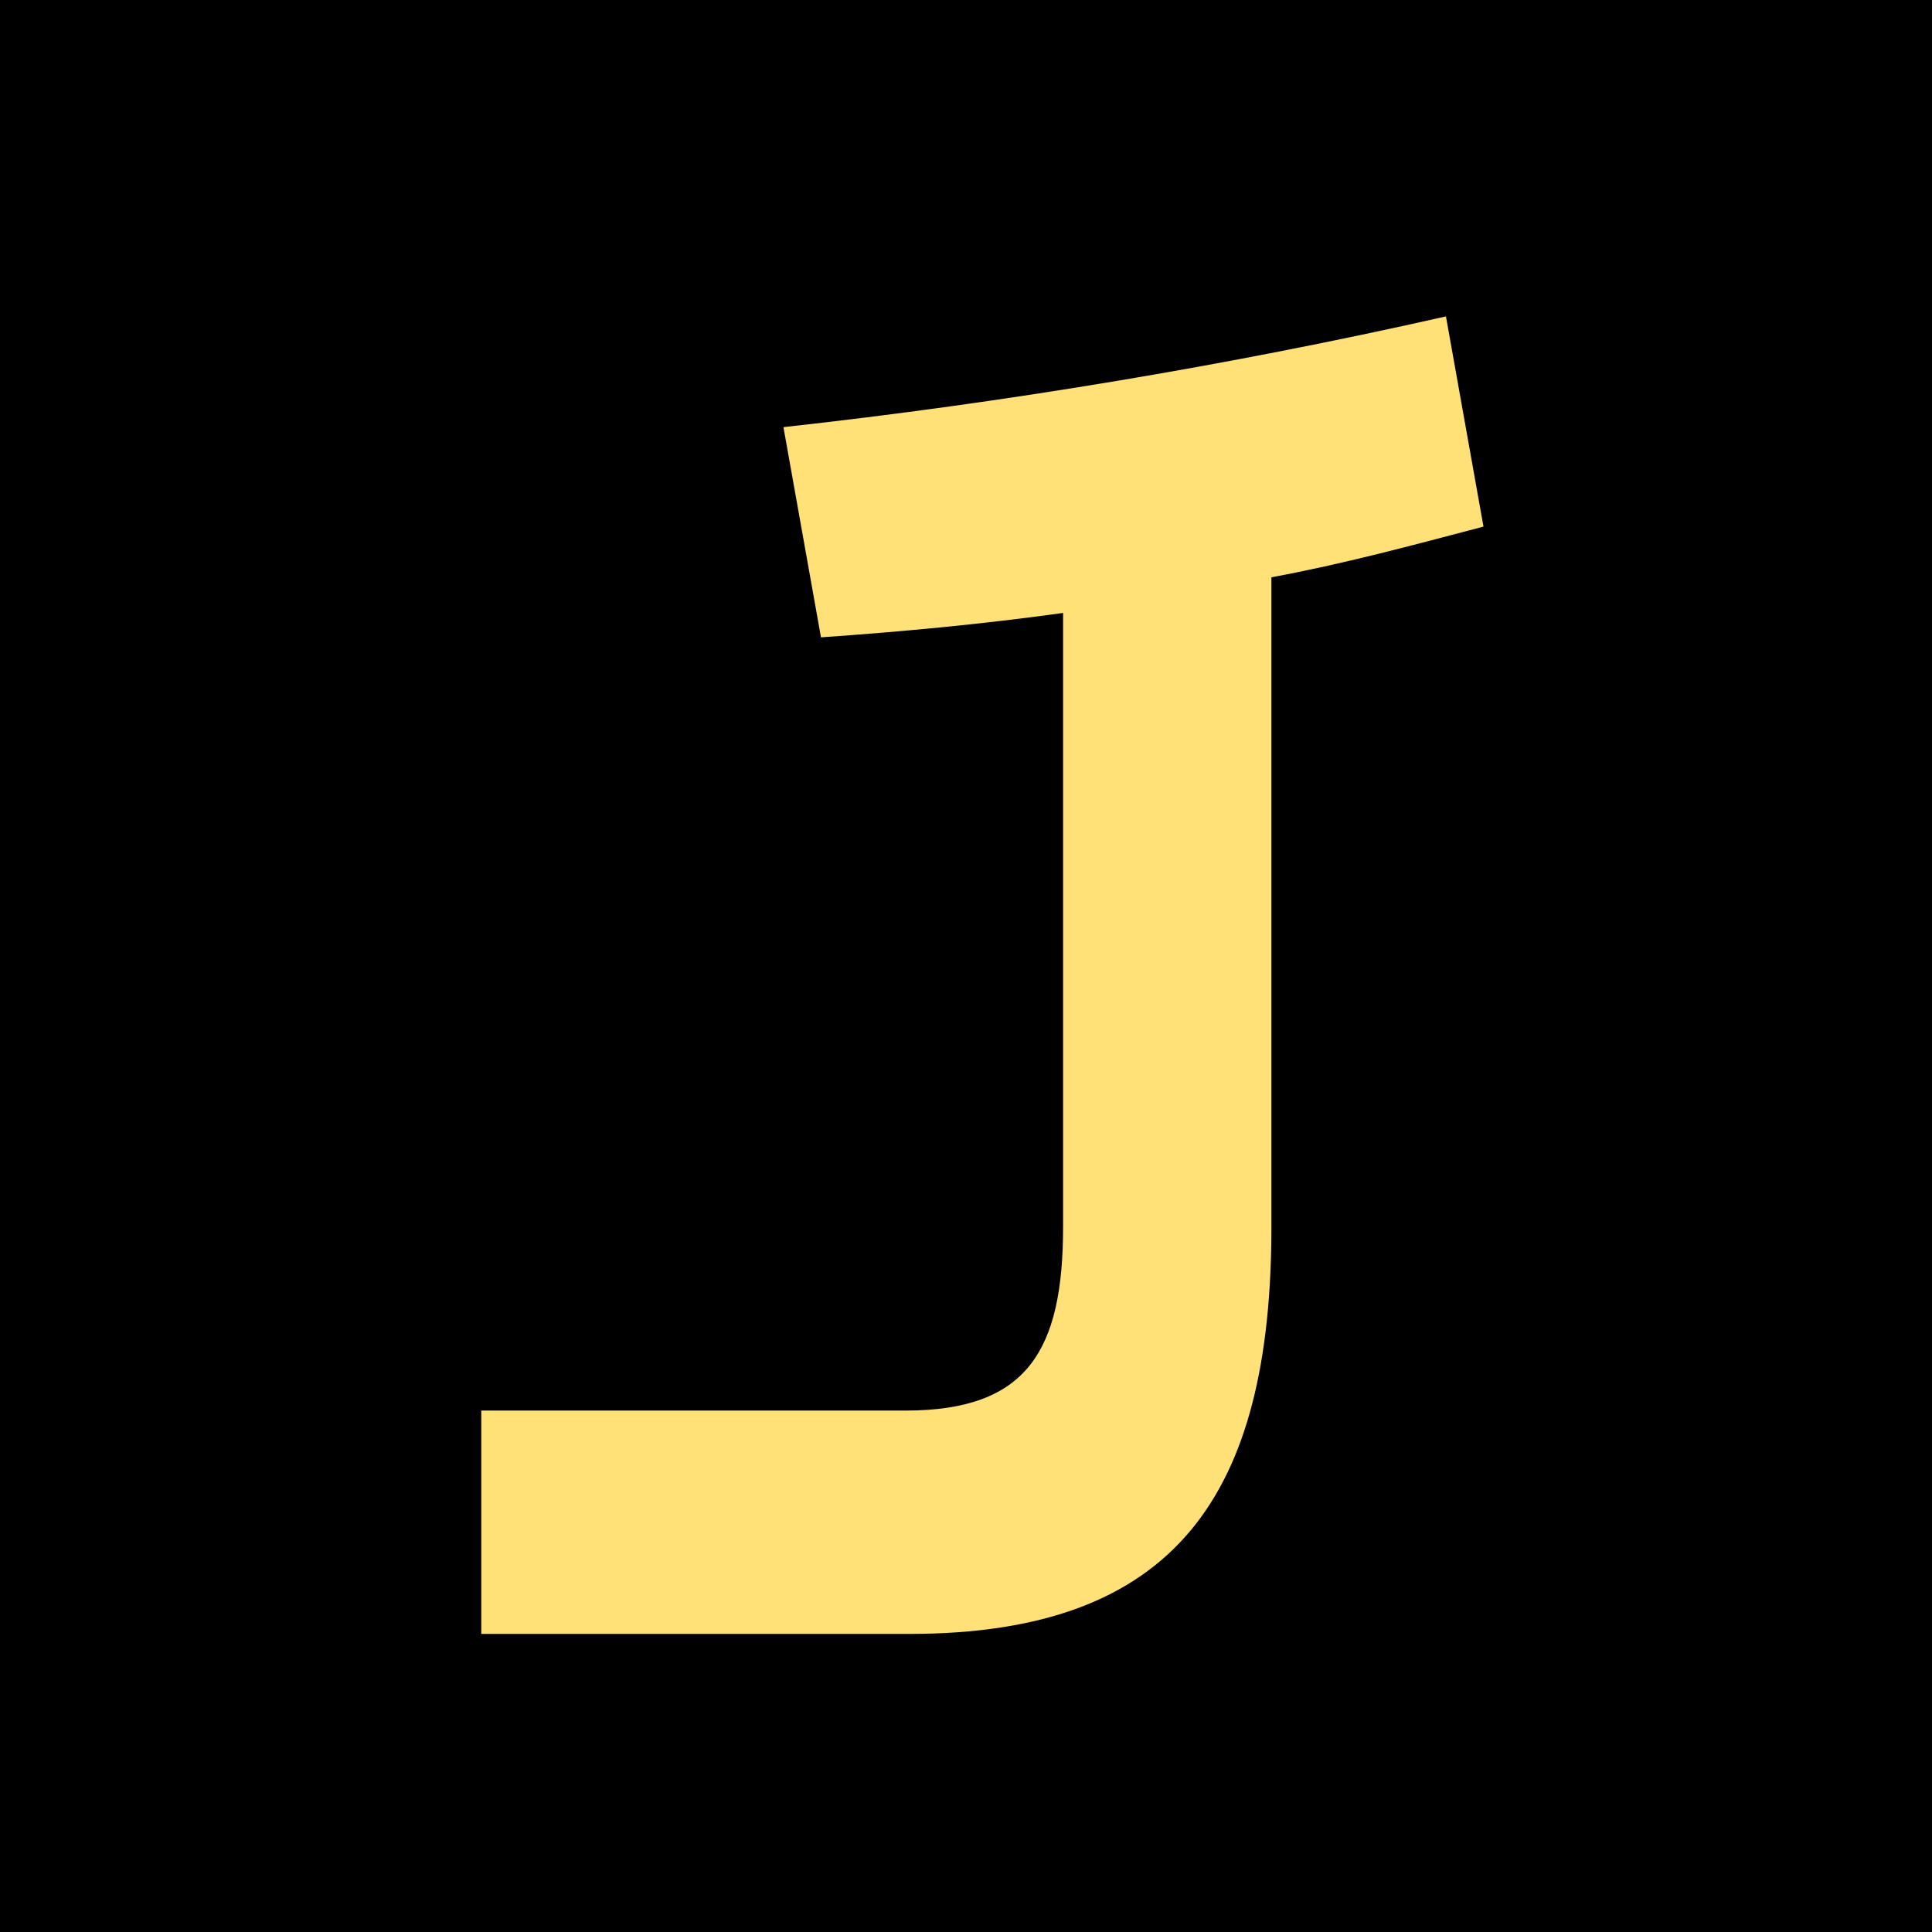 <svg width="175" height="175" viewBox="0 0 175 175" fill="none" xmlns="http://www.w3.org/2000/svg">
<rect width="175" height="175" fill="black"/>
<path d="M74.364 57.73L70.964 38.69C91.024 36.48 111.424 33.08 130.974 28.66L134.374 47.7C127.914 49.4 121.624 51.1 115.164 52.29V111.11C115.164 135.42 106.494 148 82.354 148H43.594V127.77H82.014C93.064 127.77 96.294 122.33 96.294 111.11V55.52C88.984 56.54 81.674 57.22 74.364 57.73Z" fill="#FFE178"/>
</svg>
